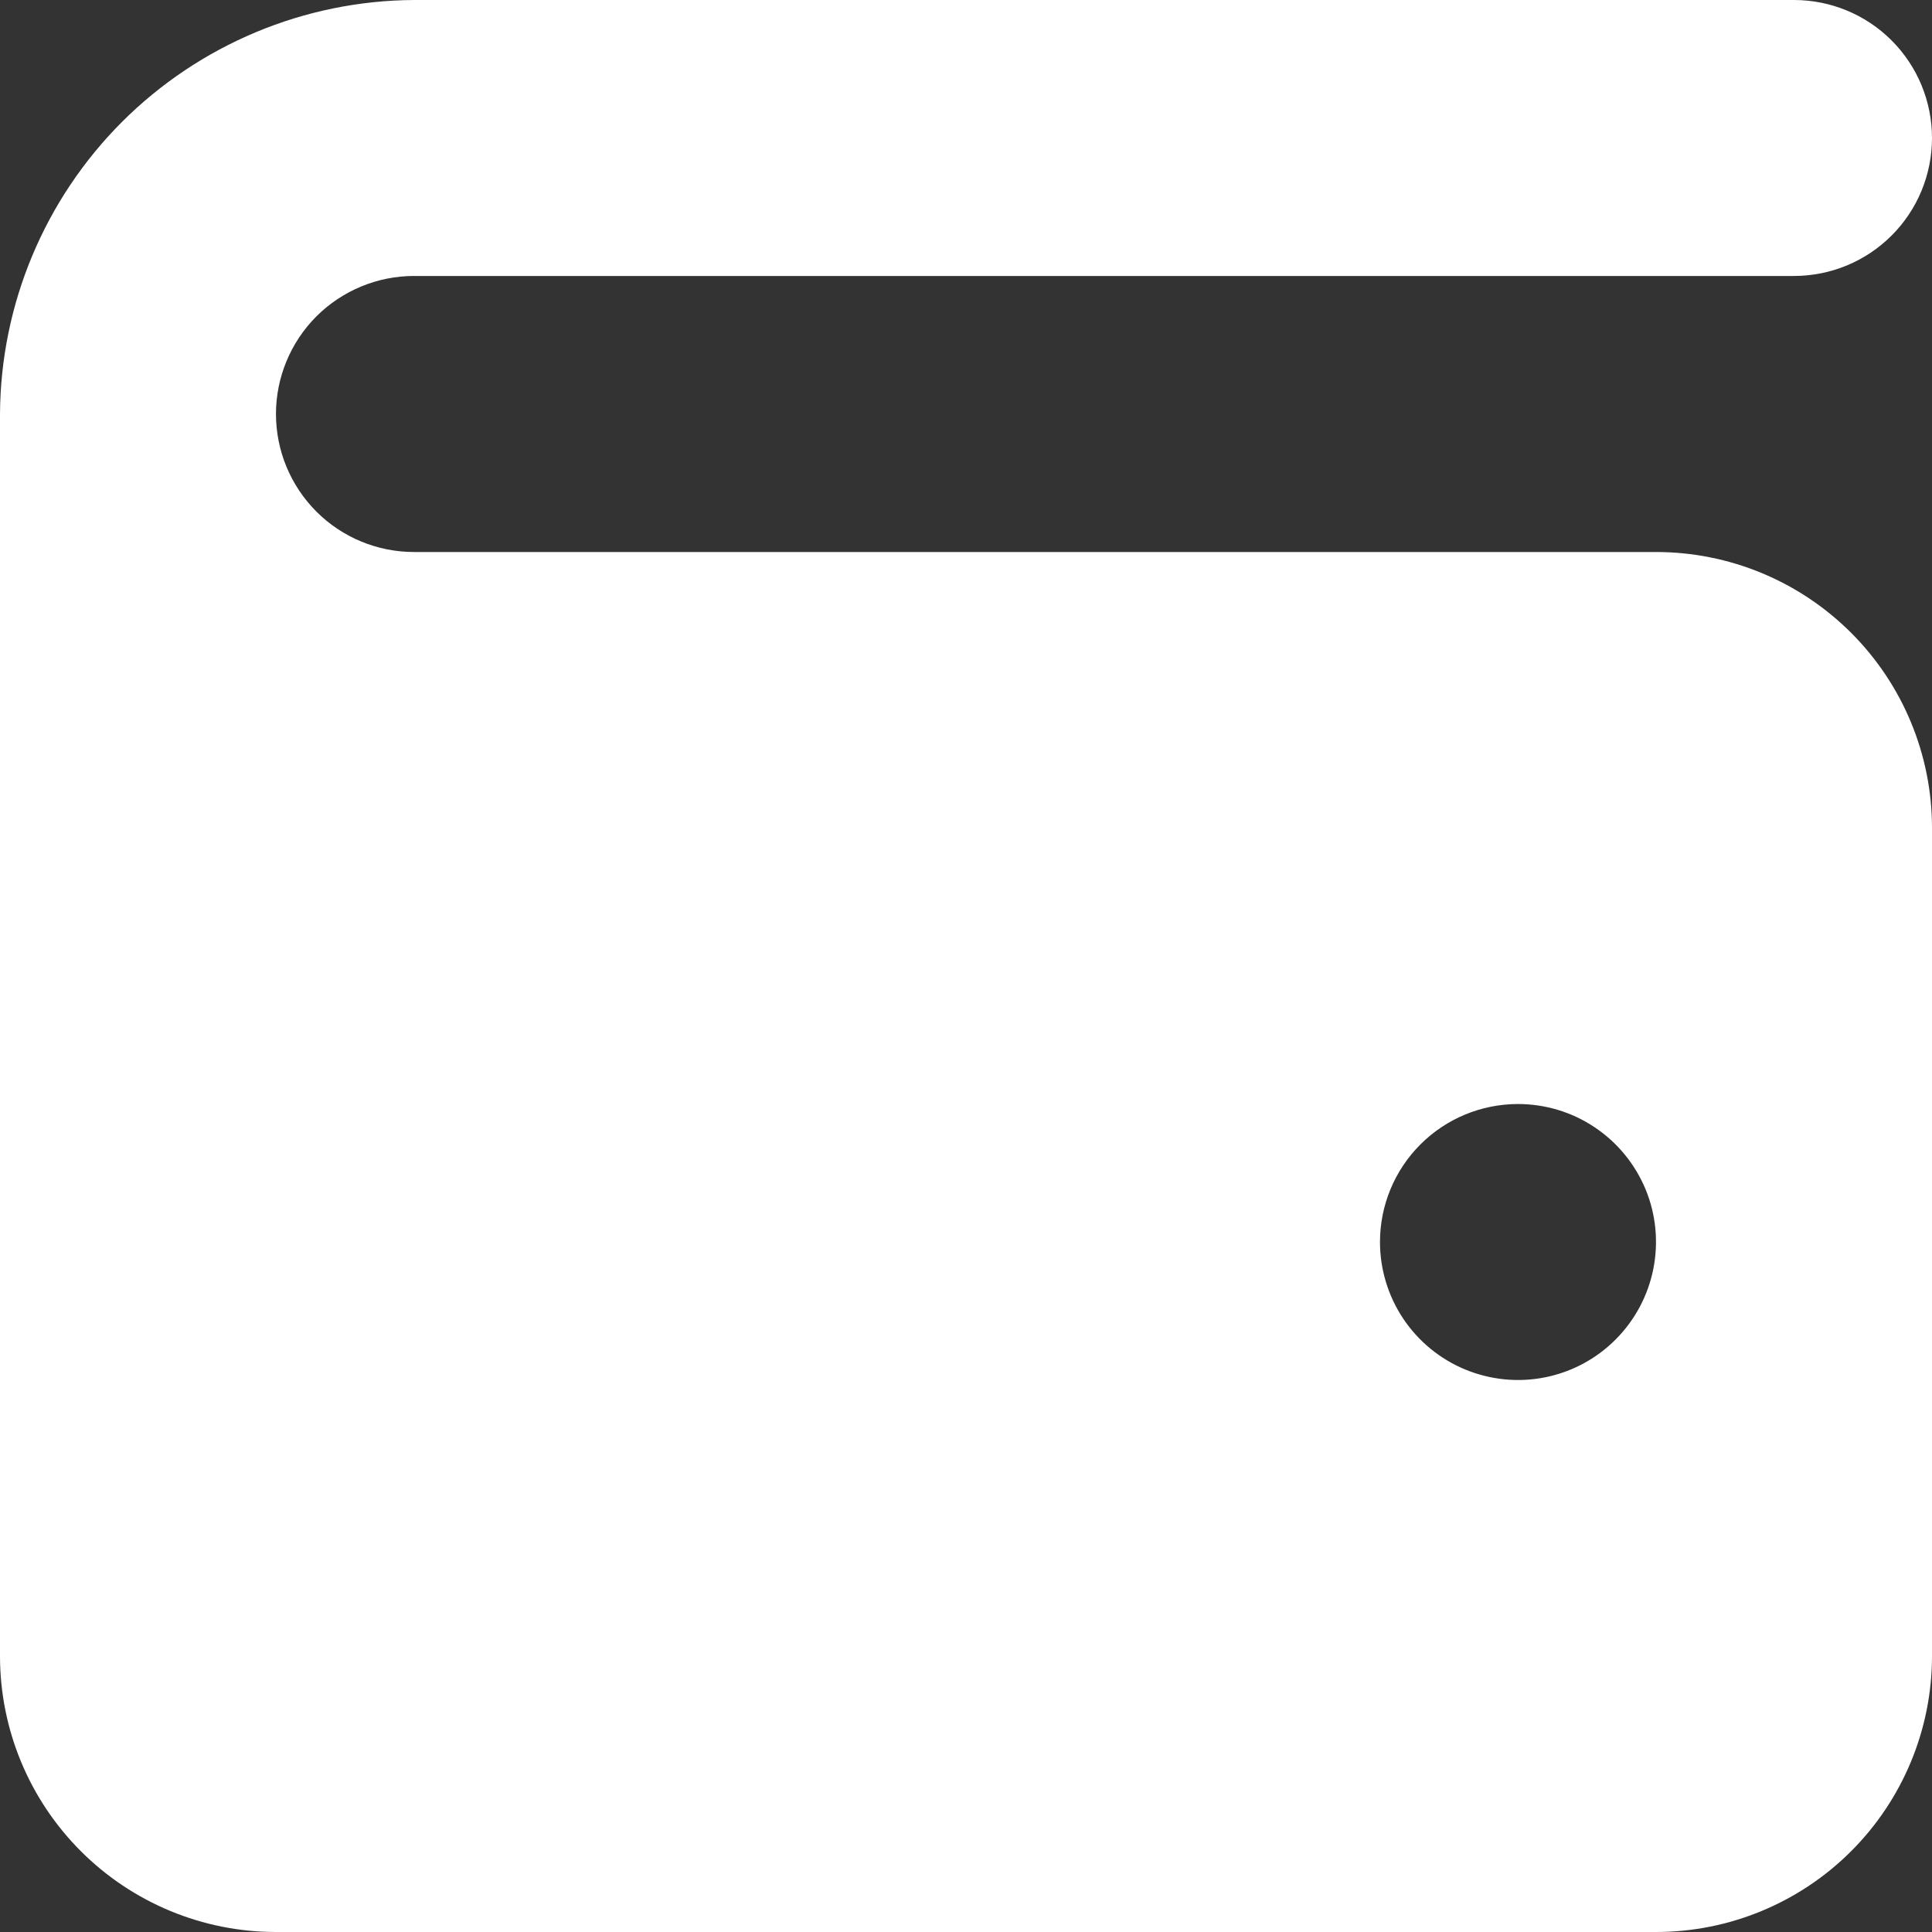 <svg width="25" height="25" viewBox="0 0 25 25" fill="none" xmlns="http://www.w3.org/2000/svg">
<rect x="0" y="0" width="25" height="25" fill="#333333" stroke="none"/>
<path d="M3.571 25C2.624 25 1.716 24.624 1.046 23.954C0.376 23.284 0 22.376 0 21.429V5.357C0.008 3.939 0.576 2.581 1.578 1.578C2.581 0.576 3.939 0.008 5.357 0L23.214 0C23.688 0 24.142 0.188 24.477 0.523C24.812 0.858 25 1.312 25 1.786C25 2.259 24.812 2.714 24.477 3.048C24.142 3.383 23.688 3.571 23.214 3.571H5.357C4.884 3.571 4.429 3.76 4.094 4.094C3.76 4.429 3.571 4.884 3.571 5.357C3.571 5.831 3.76 6.285 4.094 6.62C4.429 6.955 4.884 7.143 5.357 7.143H21.429C22.376 7.143 23.284 7.519 23.954 8.189C24.624 8.859 25 9.767 25 10.714V21.429C25 22.376 24.624 23.284 23.954 23.954C23.284 24.624 22.376 25 21.429 25H3.571ZM17.857 16.071C17.857 16.425 17.962 16.77 18.158 17.064C18.354 17.357 18.633 17.586 18.959 17.721C19.286 17.856 19.645 17.892 19.991 17.823C20.338 17.754 20.656 17.584 20.905 17.334C21.155 17.084 21.325 16.766 21.394 16.42C21.463 16.073 21.428 15.714 21.293 15.388C21.157 15.062 20.929 14.783 20.635 14.587C20.341 14.39 19.996 14.286 19.643 14.286C19.169 14.286 18.715 14.474 18.38 14.809C18.045 15.144 17.857 15.598 17.857 16.071Z" fill="white"/>
</svg>
